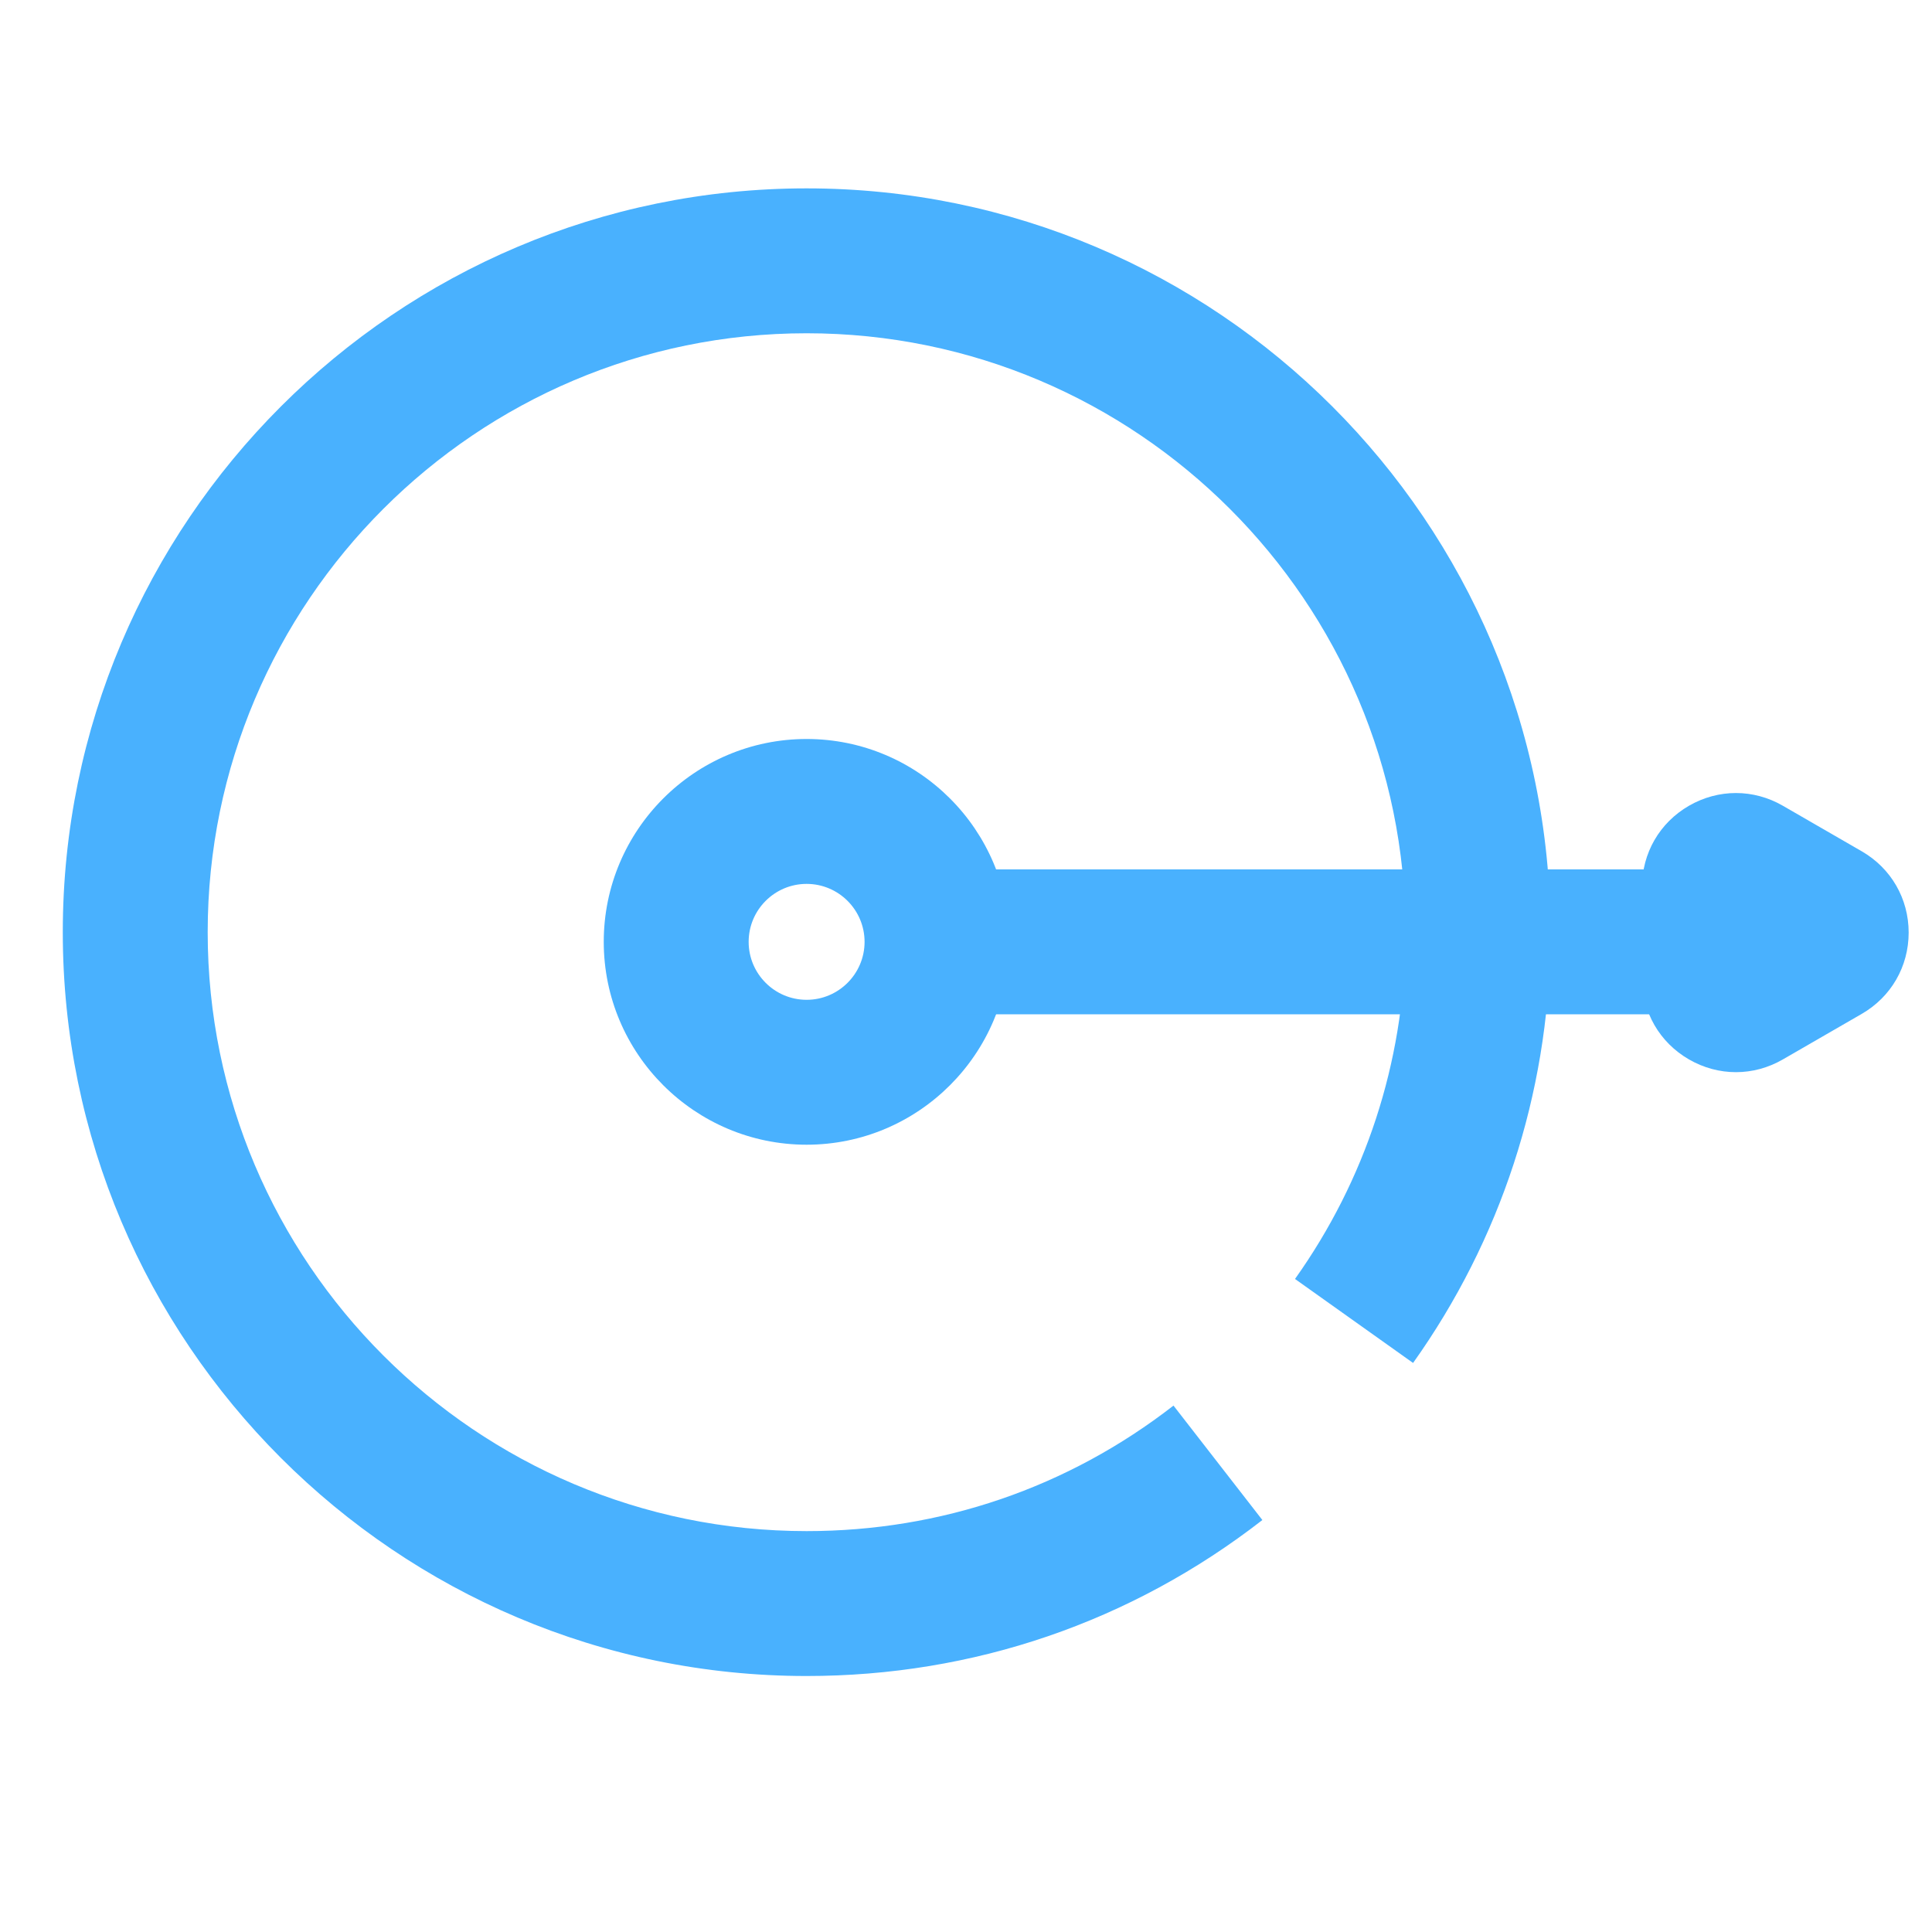 <?xml version="1.0" encoding="utf-8"?>
<!-- Generator: Adobe Illustrator 24.1.1, SVG Export Plug-In . SVG Version: 6.00 Build 0)  -->
<svg version="1.1" id="Layer_1" xmlns="http://www.w3.org/2000/svg" xmlns:xlink="http://www.w3.org/1999/xlink" x="0px" y="0px"
	 width="400px" height="400px" viewBox="0 0 400 400" enable-background="new 0 0 400 400" xml:space="preserve">
<g>
	<g>
		<path fill="#49B1FE" d="M167,347c-84.916,0-154-69.084-154-154S82.084,39,167,39s154,69.084,154,154
			c0,0.743-0.001,1.476-0.012,2.219c-0.45,31.386-10.28,61.459-28.426,86.967l-24.445-17.391
			c14.602-20.525,22.512-44.734,22.875-70.01c0.009-0.6,0.008-1.188,0.008-1.785c0-68.374-55.626-124-124-124S43,124.626,43,193
			s55.626,124,124,124c27.806,0,54.072-8.985,75.959-25.986l18.402,23.693C234.163,335.833,201.533,347,167,347z"/>
	</g>
	<g>
		<path fill="#49B1FE" d="M167,237c-23.159,0-42-18.841-42-42c0-23.159,18.841-42,42-42s42,18.841,42,42
			C209,218.159,190.159,237,167,237z M167,183c-6.617,0-12,5.383-12,12c0,6.617,5.383,12,12,12s12-5.383,12-12
			C179,188.383,173.617,183,167,183z"/>
	</g>
	<g>
		<rect x="194" y="180" fill="#49B1FE" width="149" height="30"/>
	</g>
	<g>
		<path fill="#49B1FE" d="M383.947,178.846l-16.32-9.422c-10.961-6.328-24.663,1.582-24.663,14.239v18.845
			c0,12.657,13.702,20.568,24.663,14.239l16.32-9.422C394.908,200.995,394.908,185.174,383.947,178.846z"/>
		<path fill="#49B1FE" d="M359.405,221.98c-3.339,0-6.677-0.879-9.72-2.636c-6.088-3.514-9.722-9.809-9.722-16.838v-18.845
			c0-7.029,3.634-13.323,9.721-16.837s13.354-3.514,19.441,0l16.32,9.422c6.087,3.514,9.722,9.809,9.722,16.837
			c0,7.029-3.635,13.323-9.722,16.837l-16.32,9.422C366.083,221.102,362.744,221.98,359.405,221.98z M359.405,170.199
			c-2.309,0-4.616,0.607-6.721,1.822c-4.208,2.43-6.721,6.782-6.721,11.641v18.845c0,4.86,2.513,9.212,6.722,11.642
			c4.208,2.431,9.232,2.43,13.44,0l16.32-9.422c4.209-2.431,6.722-6.783,6.722-11.642s-2.513-9.211-6.722-11.641l-16.32-9.422
			C364.021,170.807,361.714,170.199,359.405,170.199z"/>
	</g>
</g>
<g>
</g>
<g>
</g>
<g>
</g>
<g>
</g>
<g>
</g>
<g>
</g>
<g>
</g>
<g>
</g>
<g>
</g>
<g>
</g>
<g>
</g>
<g>
</g>
<g>
</g>
<g>
</g>
<g>
</g>
</svg>
